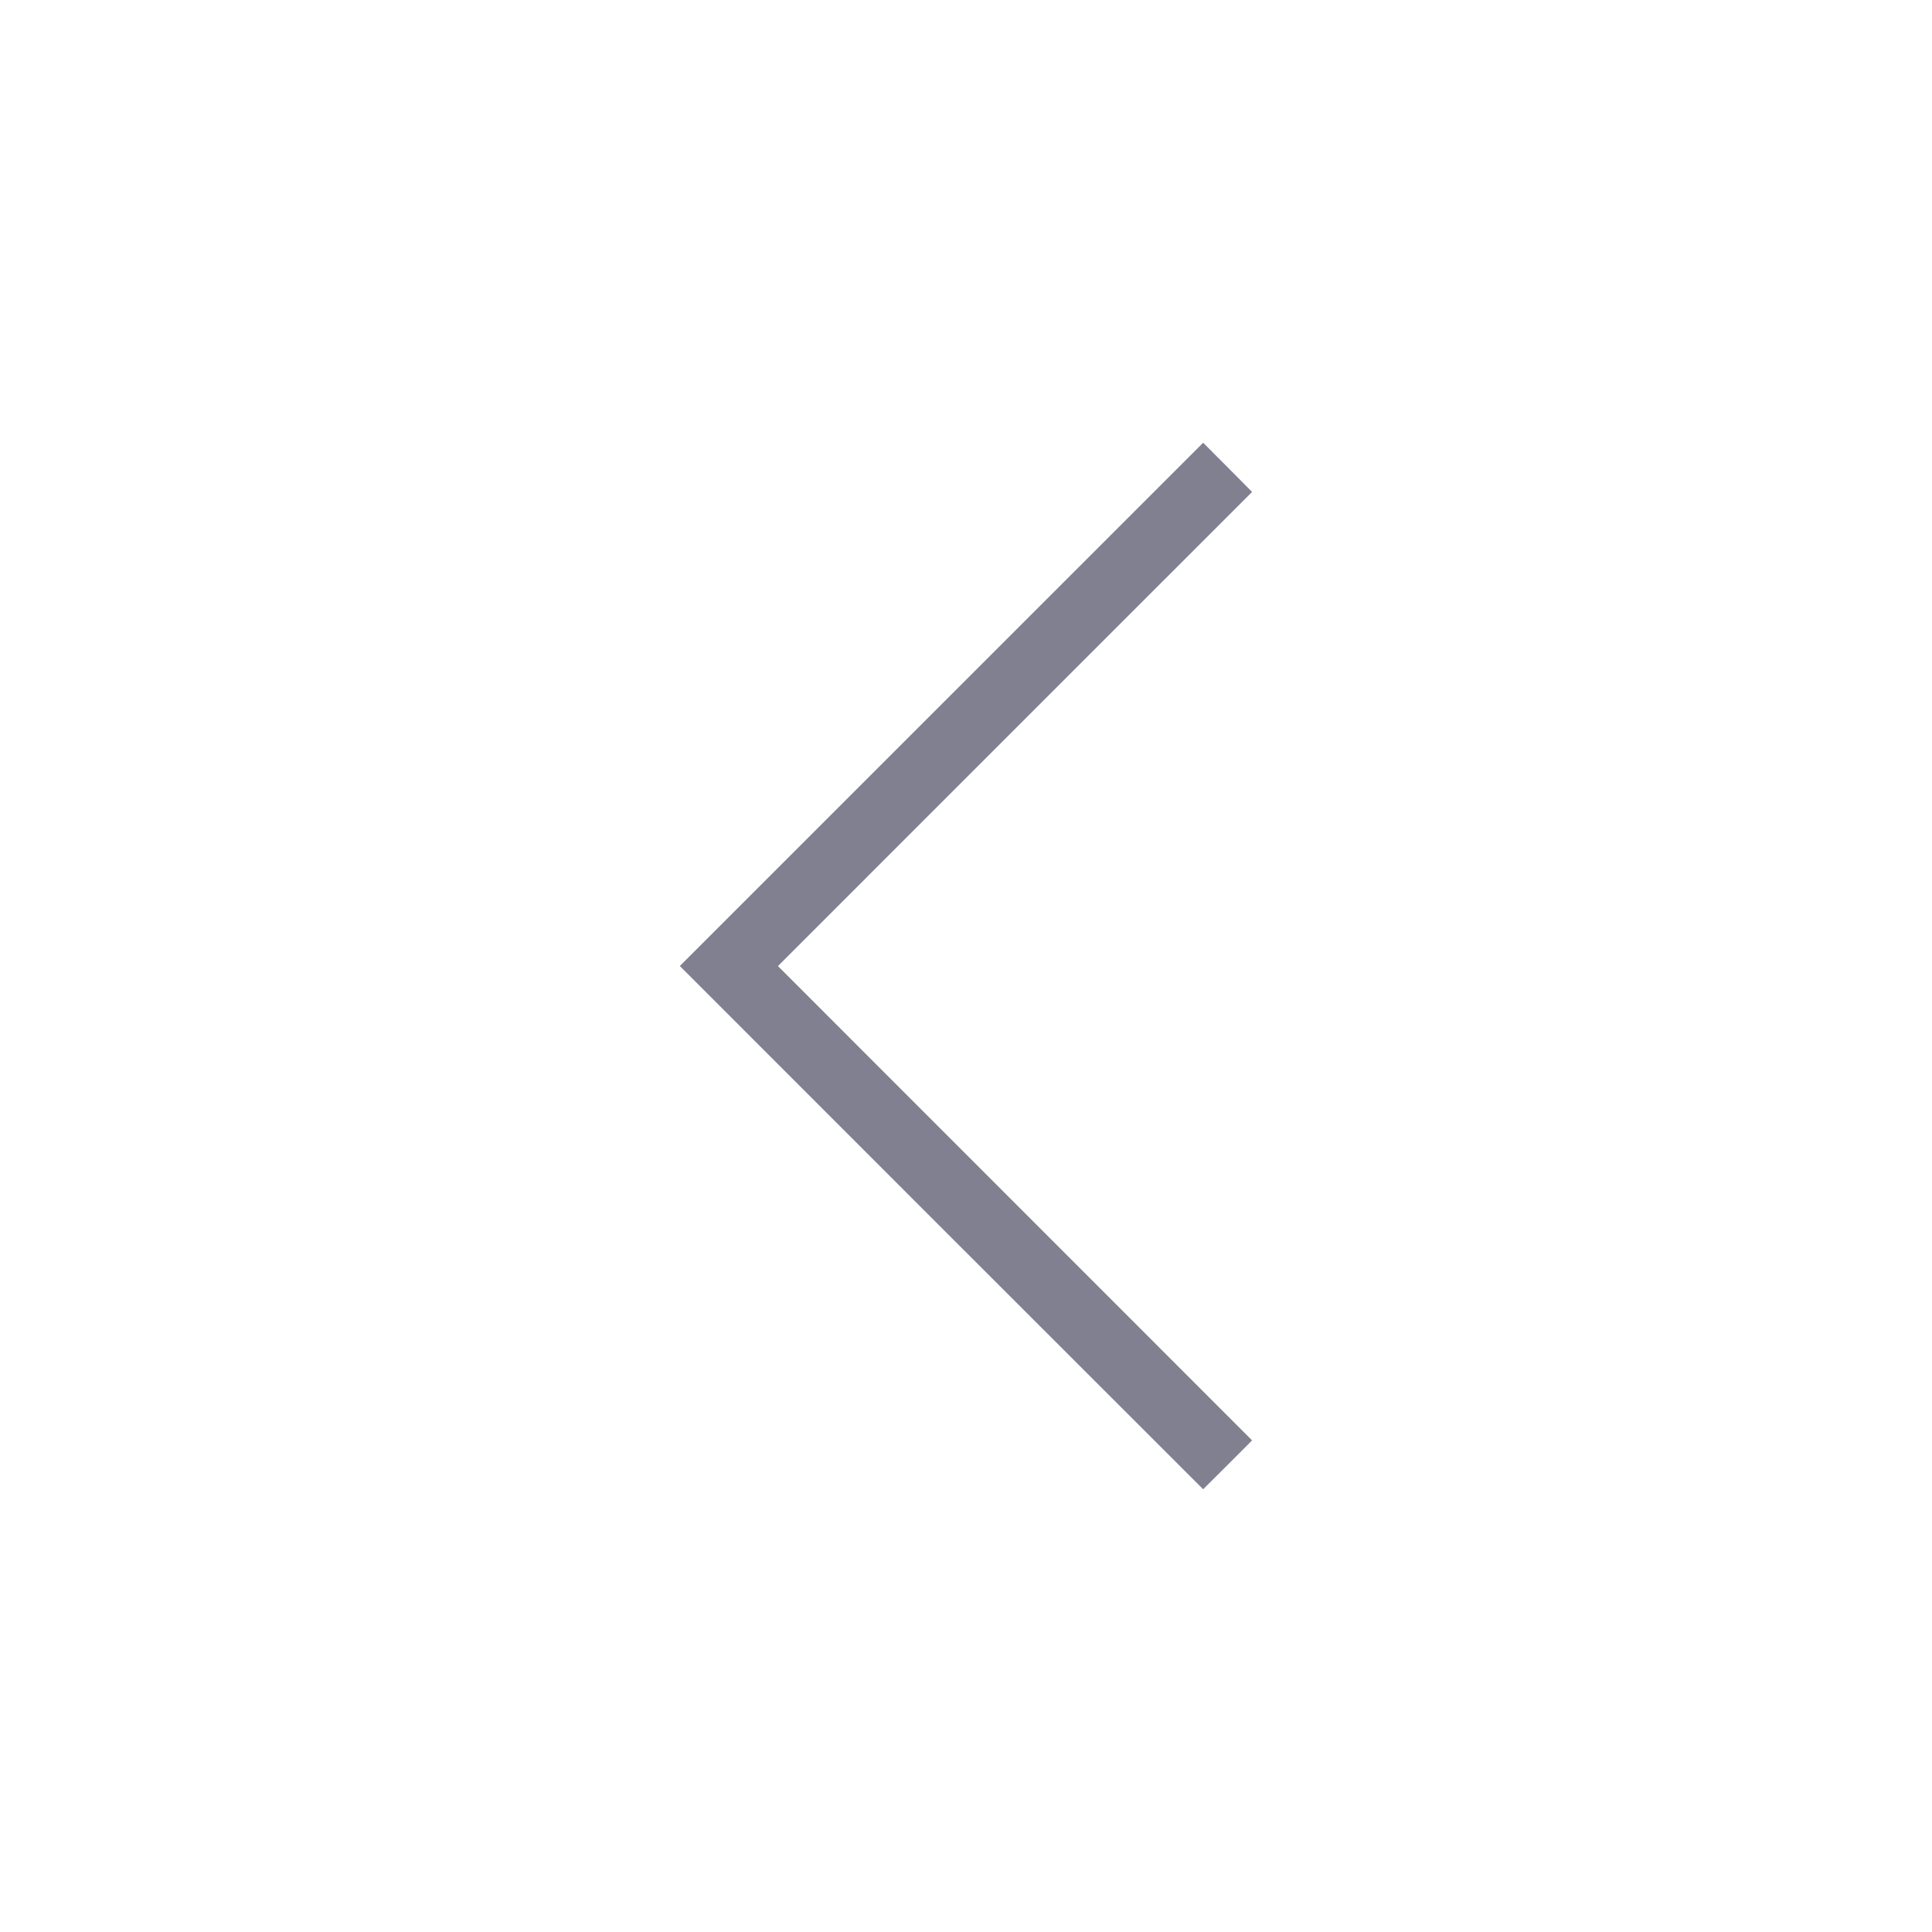<?xml version="1.0" encoding="utf-8"?>
<!-- Generator: Adobe Illustrator 15.0.2, SVG Export Plug-In . SVG Version: 6.00 Build 0)  -->
<!DOCTYPE svg PUBLIC "-//W3C//DTD SVG 1.1//EN" "http://www.w3.org/Graphics/SVG/1.1/DTD/svg11.dtd">
<svg version="1.1" id="Calque_1" xmlns="http://www.w3.org/2000/svg" xmlns:xlink="http://www.w3.org/1999/xlink" x="0px" y="0px"
	 width="24px" height="24px" viewBox="28 0 24 24" enable-background="new 28 0 24 24" xml:space="preserve">
<g>
	<path fill="#808090" d="M42.946,18.5c0.203-0.202,0.406-0.404,0.608-0.607c-1.964-1.965-3.927-3.929-5.89-5.892
		c1.963-1.963,3.925-3.927,5.89-5.89c-0.201-0.205-0.406-0.407-0.608-0.611c-2.167,2.166-4.335,4.333-6.501,6.5
		C38.611,14.168,40.778,16.334,42.946,18.5z"/>
</g>
</svg>
